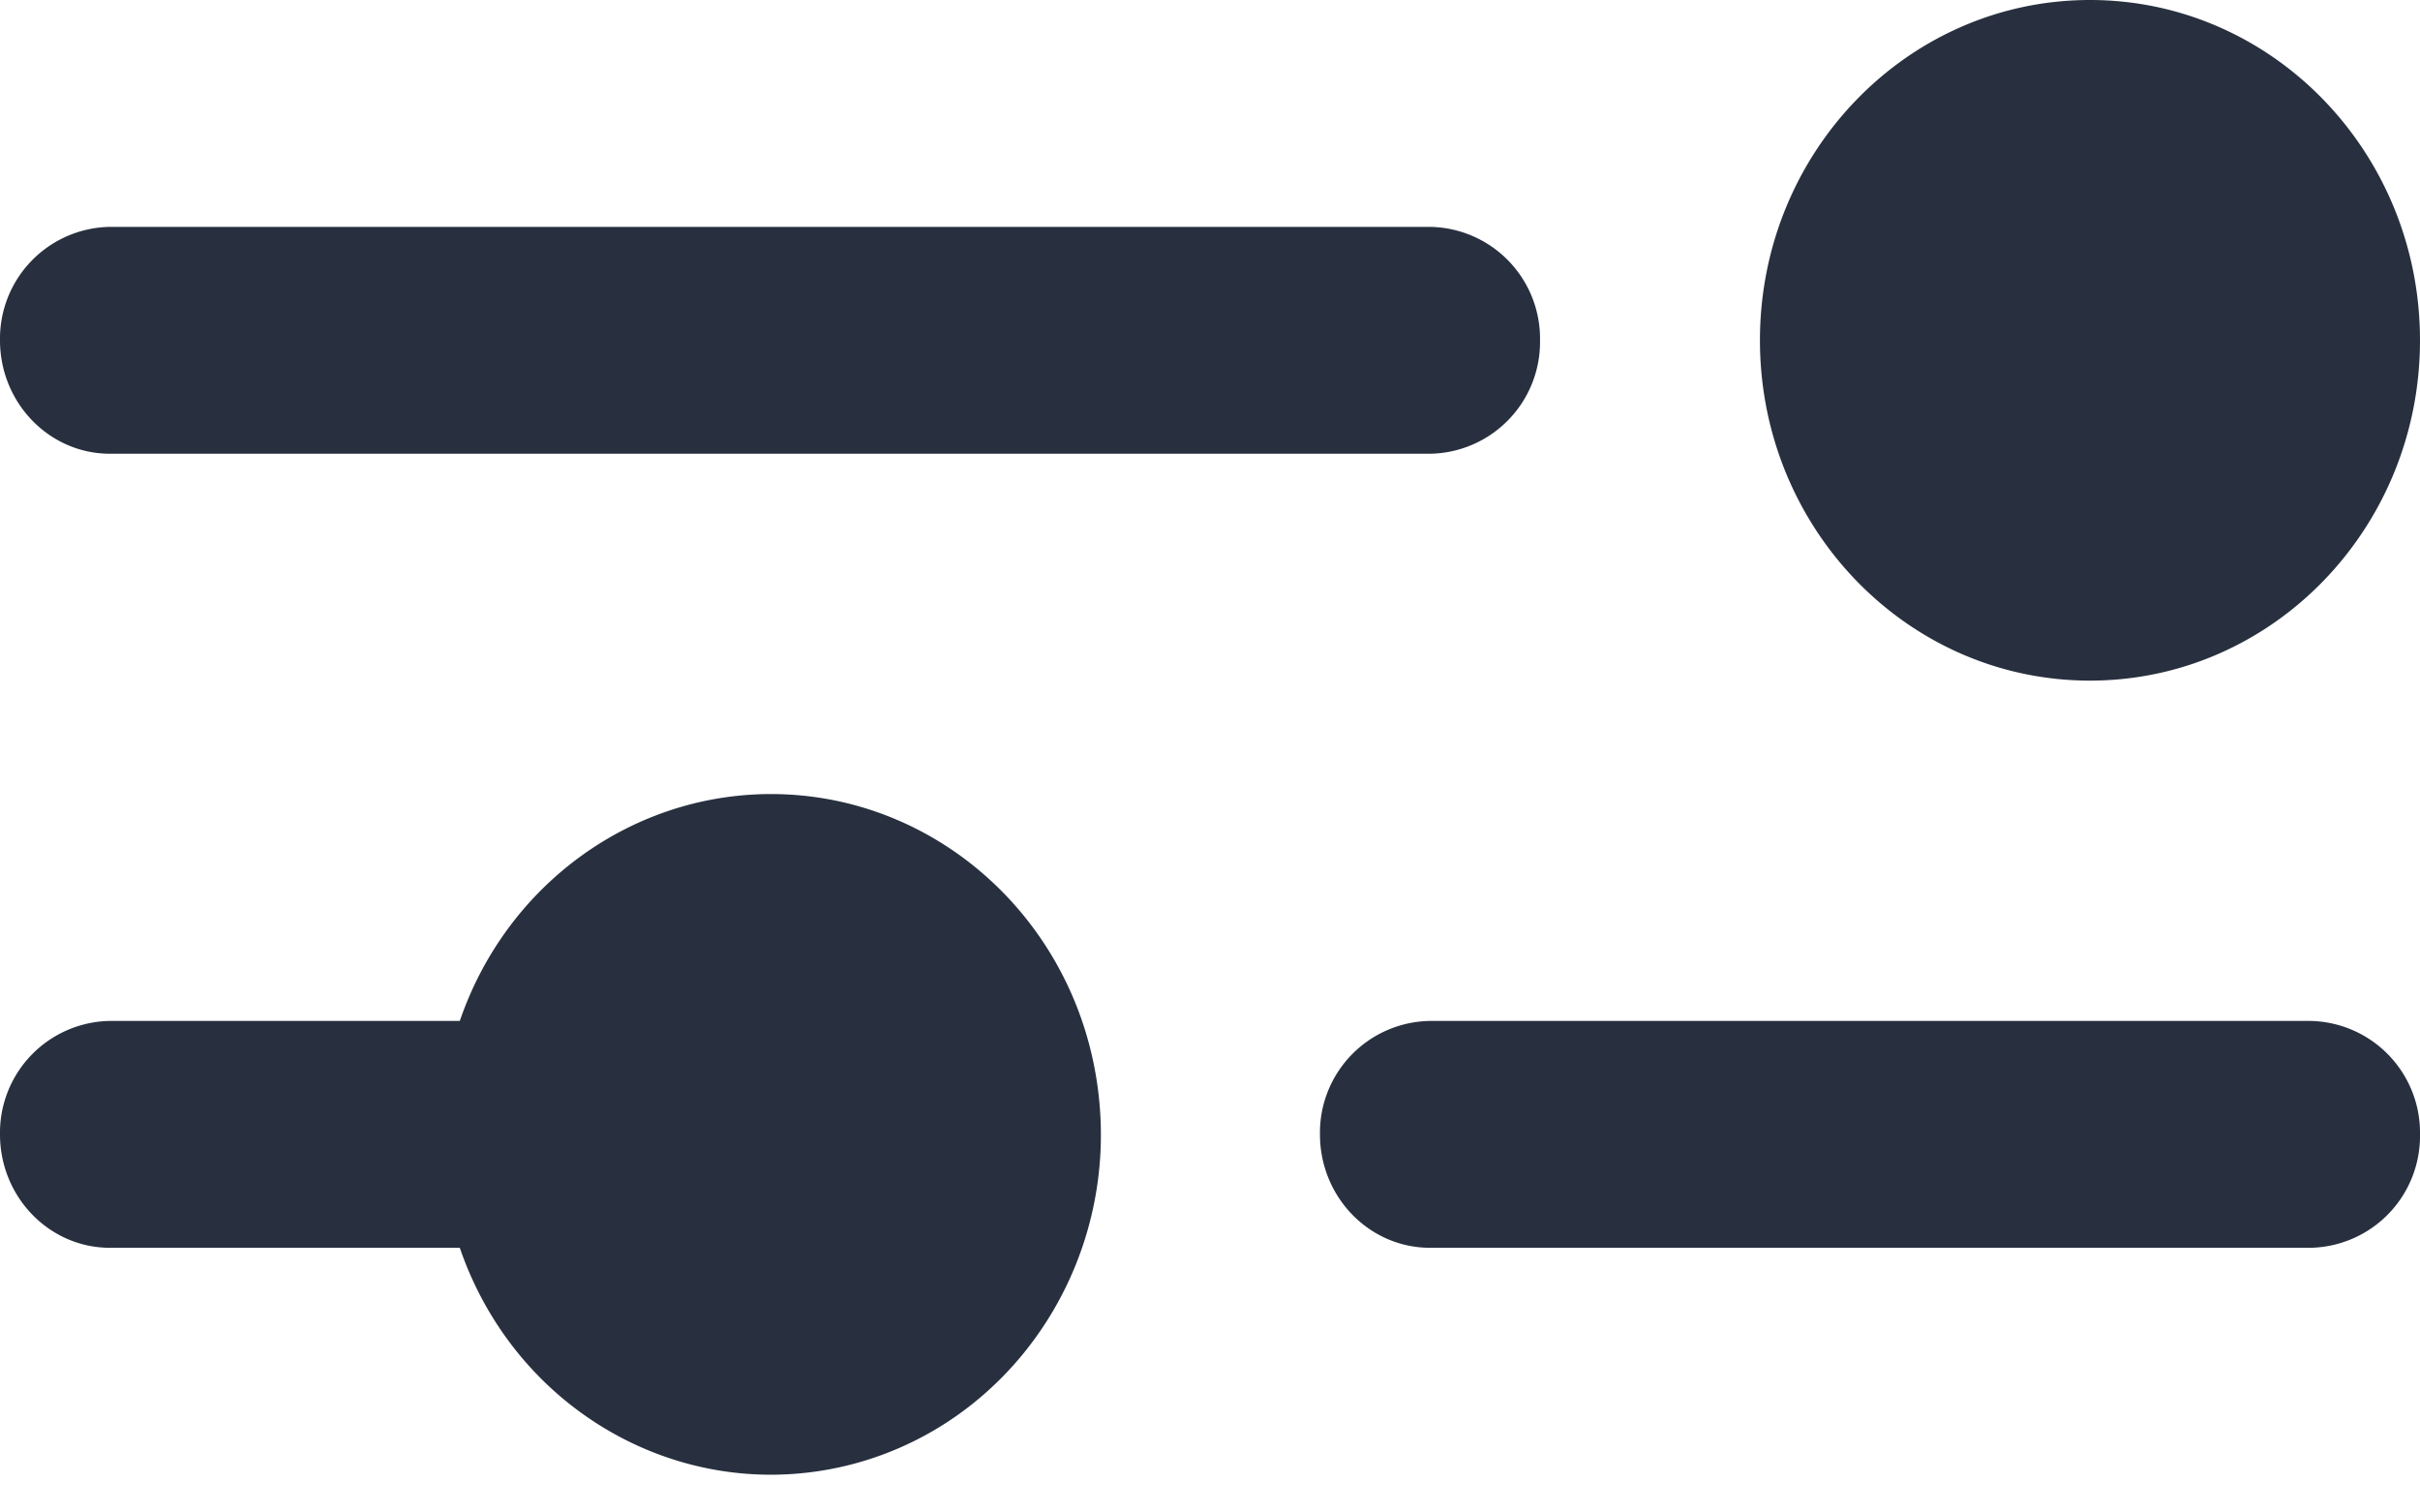 <svg width="16" height="10" viewBox="0 0 16 10" xmlns="http://www.w3.org/2000/svg">
    <path d="M11.636 2.25c0-1.243.977-2.25 2.182-2.25S16 1.007 16 2.25s-.977 2.25-2.182 2.25-2.182-1.007-2.182-2.25zM.727 3h8.728a.739.739 0 0 0 .727-.75.739.739 0 0 0-.727-.75H.727A.739.739 0 0 0 0 2.25c0 .414.326.75.727.75zm4.364 2.25c-.922.003-1.744.603-2.051 1.5H.727A.739.739 0 0 0 0 7.5c0 .414.326.75.727.75H3.04c.37 1.08 1.467 1.7 2.55 1.442 1.08-.258 1.802-1.313 1.674-2.45-.127-1.138-1.063-1.995-2.173-1.992zm10.182 1.5H9.455a.739.739 0 0 0-.728.75c0 .414.326.75.728.75h5.818A.739.739 0 0 0 16 7.5a.739.739 0 0 0-.727-.75z" fill="#28303F" fill-rule="nonzero"/>
</svg>

